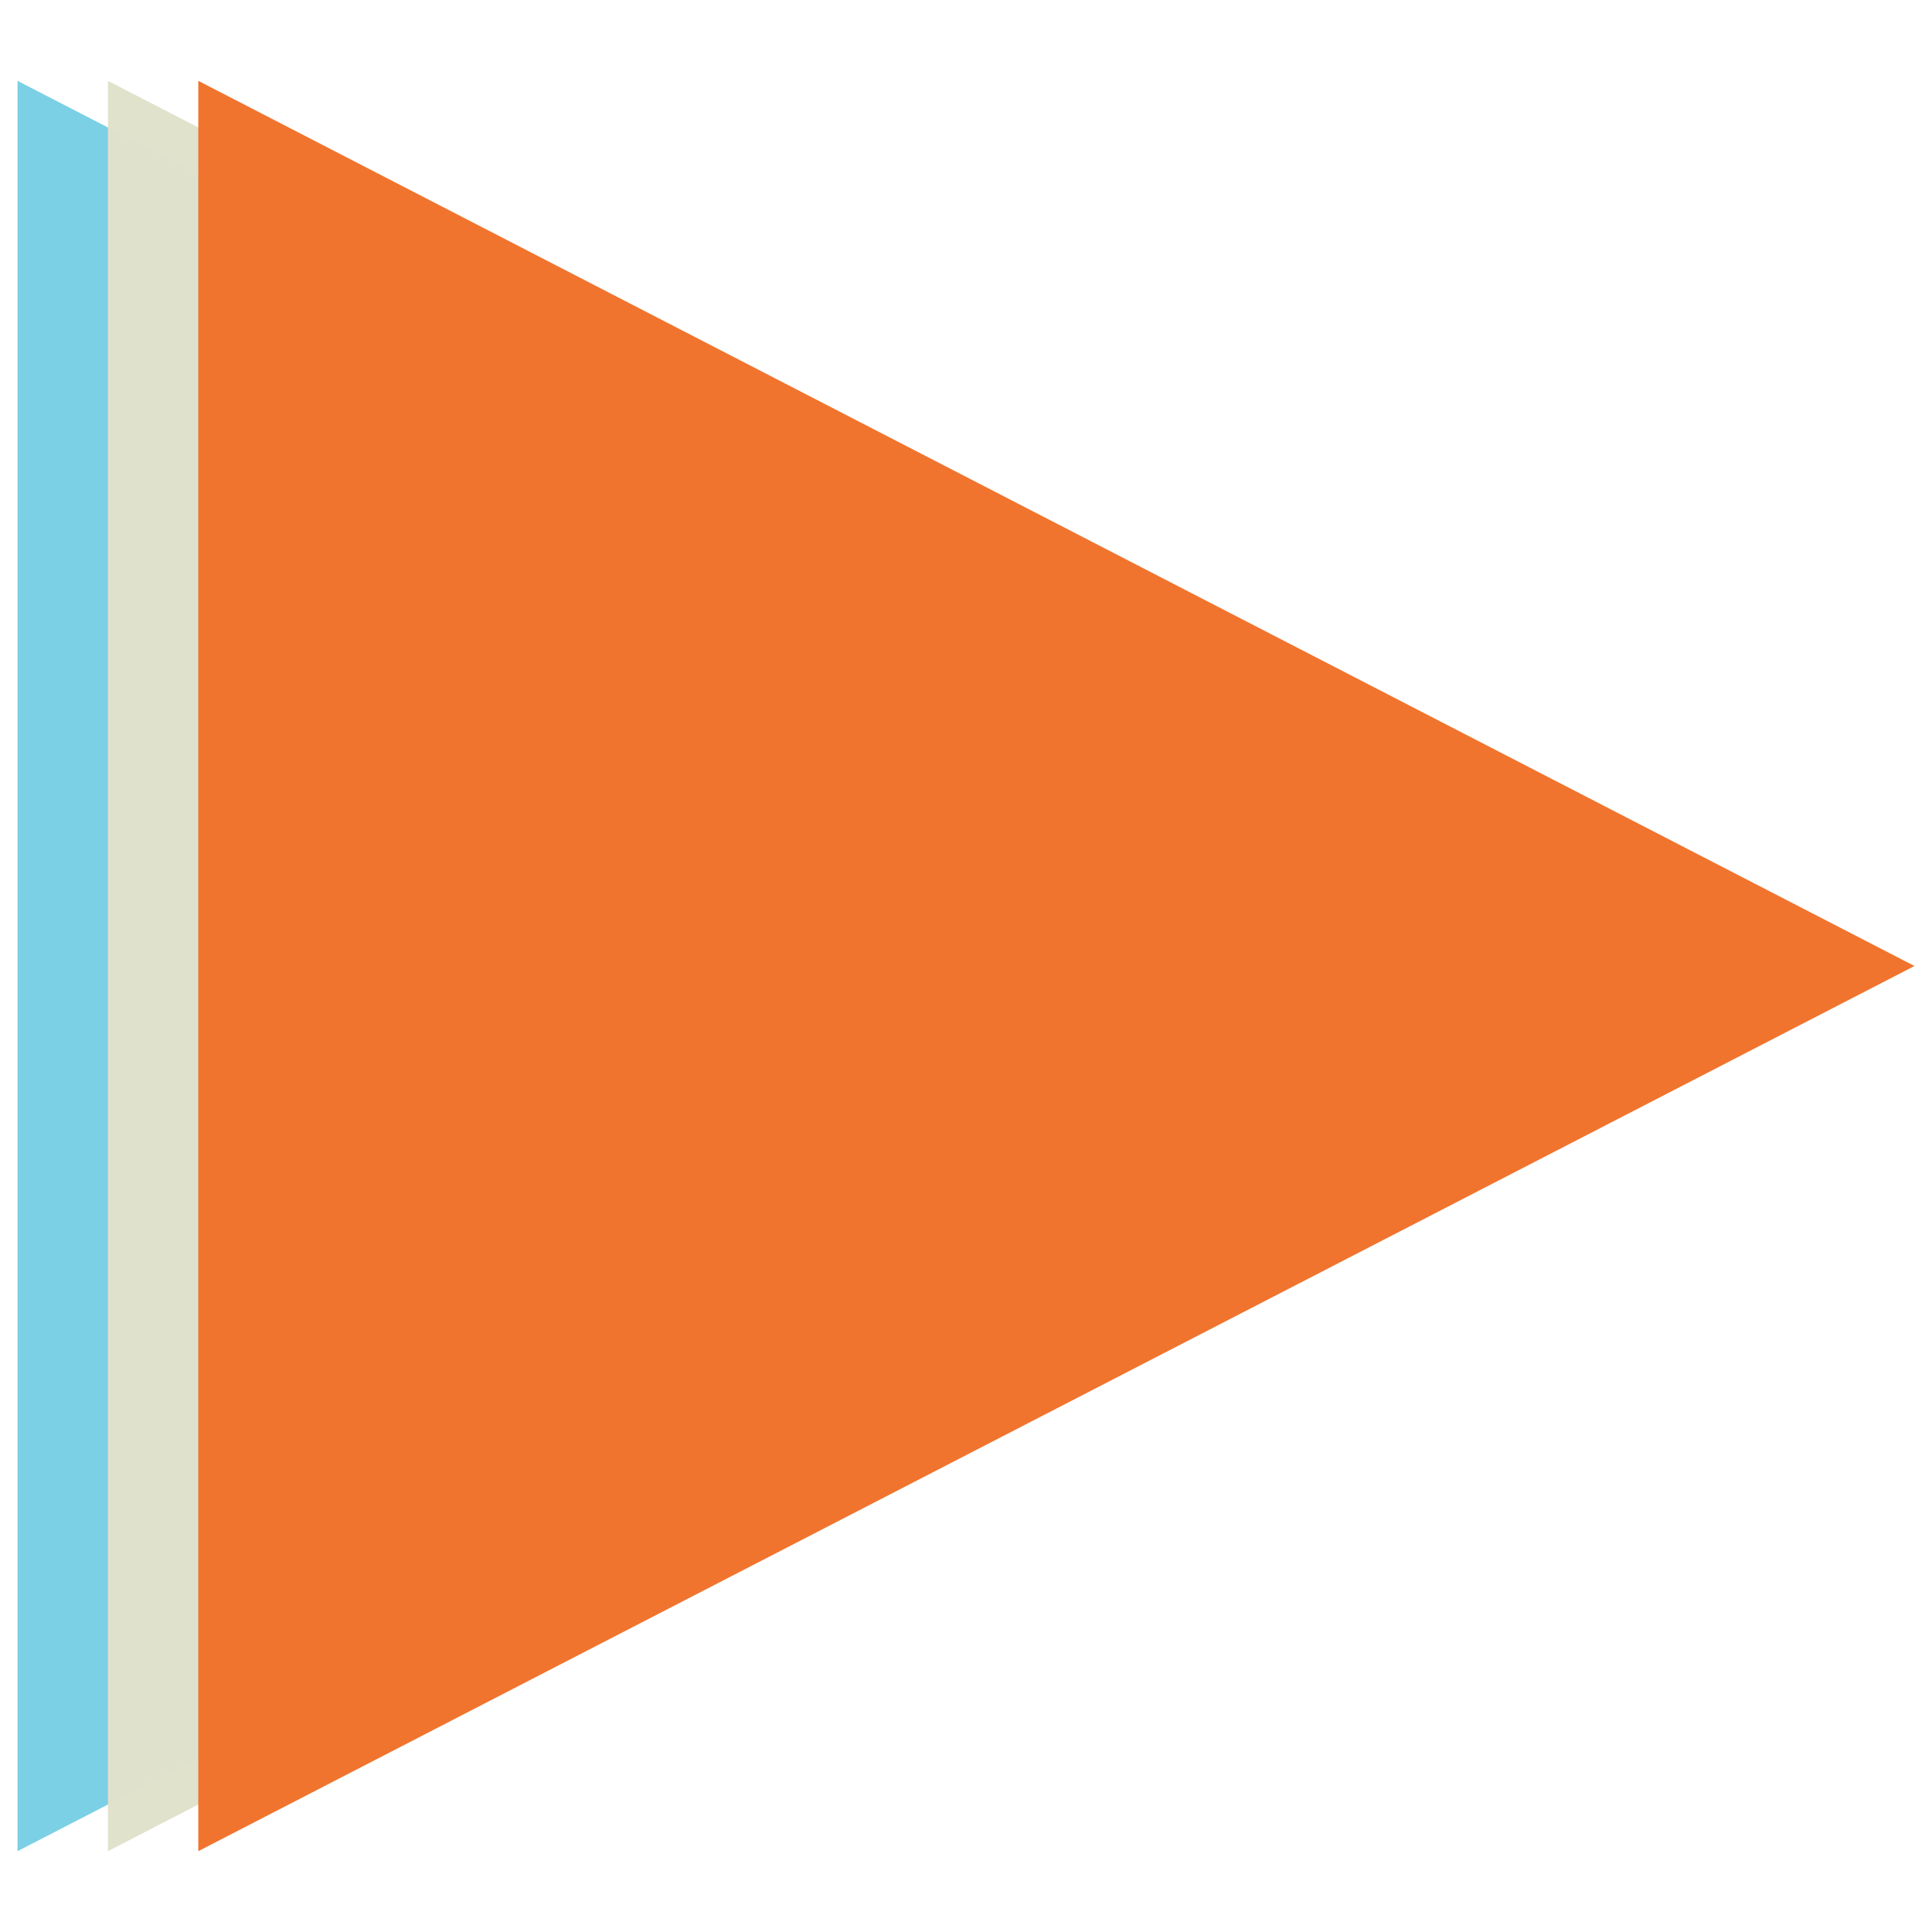 <?xml version="1.0" standalone="no"?><!-- Generator: Gravit.io --><svg xmlns="http://www.w3.org/2000/svg" xmlns:xlink="http://www.w3.org/1999/xlink" style="isolation:isolate" viewBox="0 0 128 128" width="128" height="128"><defs><clipPath id="_clipPath_66FK7iSWH7vvr9EgPAuDpZyjG8h1o0XQ"><rect width="128" height="128"/></clipPath></defs><g clip-path="url(#_clipPath_66FK7iSWH7vvr9EgPAuDpZyjG8h1o0XQ)"><path d=" M 1.16 122.645 L 1.16 64 L 1.16 5.355 L 58.012 34.678 L 114.863 64 L 58.012 93.323 L 1.16 122.645 Z " fill="rgb(122,208,229)" fill-opacity="0.986"/><path d=" M 7.149 122.645 L 7.149 64 L 7.149 5.355 L 64 34.678 L 120.851 64 L 64 93.323 L 7.149 122.645 Z " fill="rgb(225,226,204)" fill-opacity="0.986"/><path d=" M 13.137 122.645 L 13.137 64 L 13.137 5.355 L 69.988 34.678 L 126.84 64 L 69.988 93.323 L 13.137 122.645 Z " fill="rgb(240,115,44)" fill-opacity="0.986"/></g></svg>